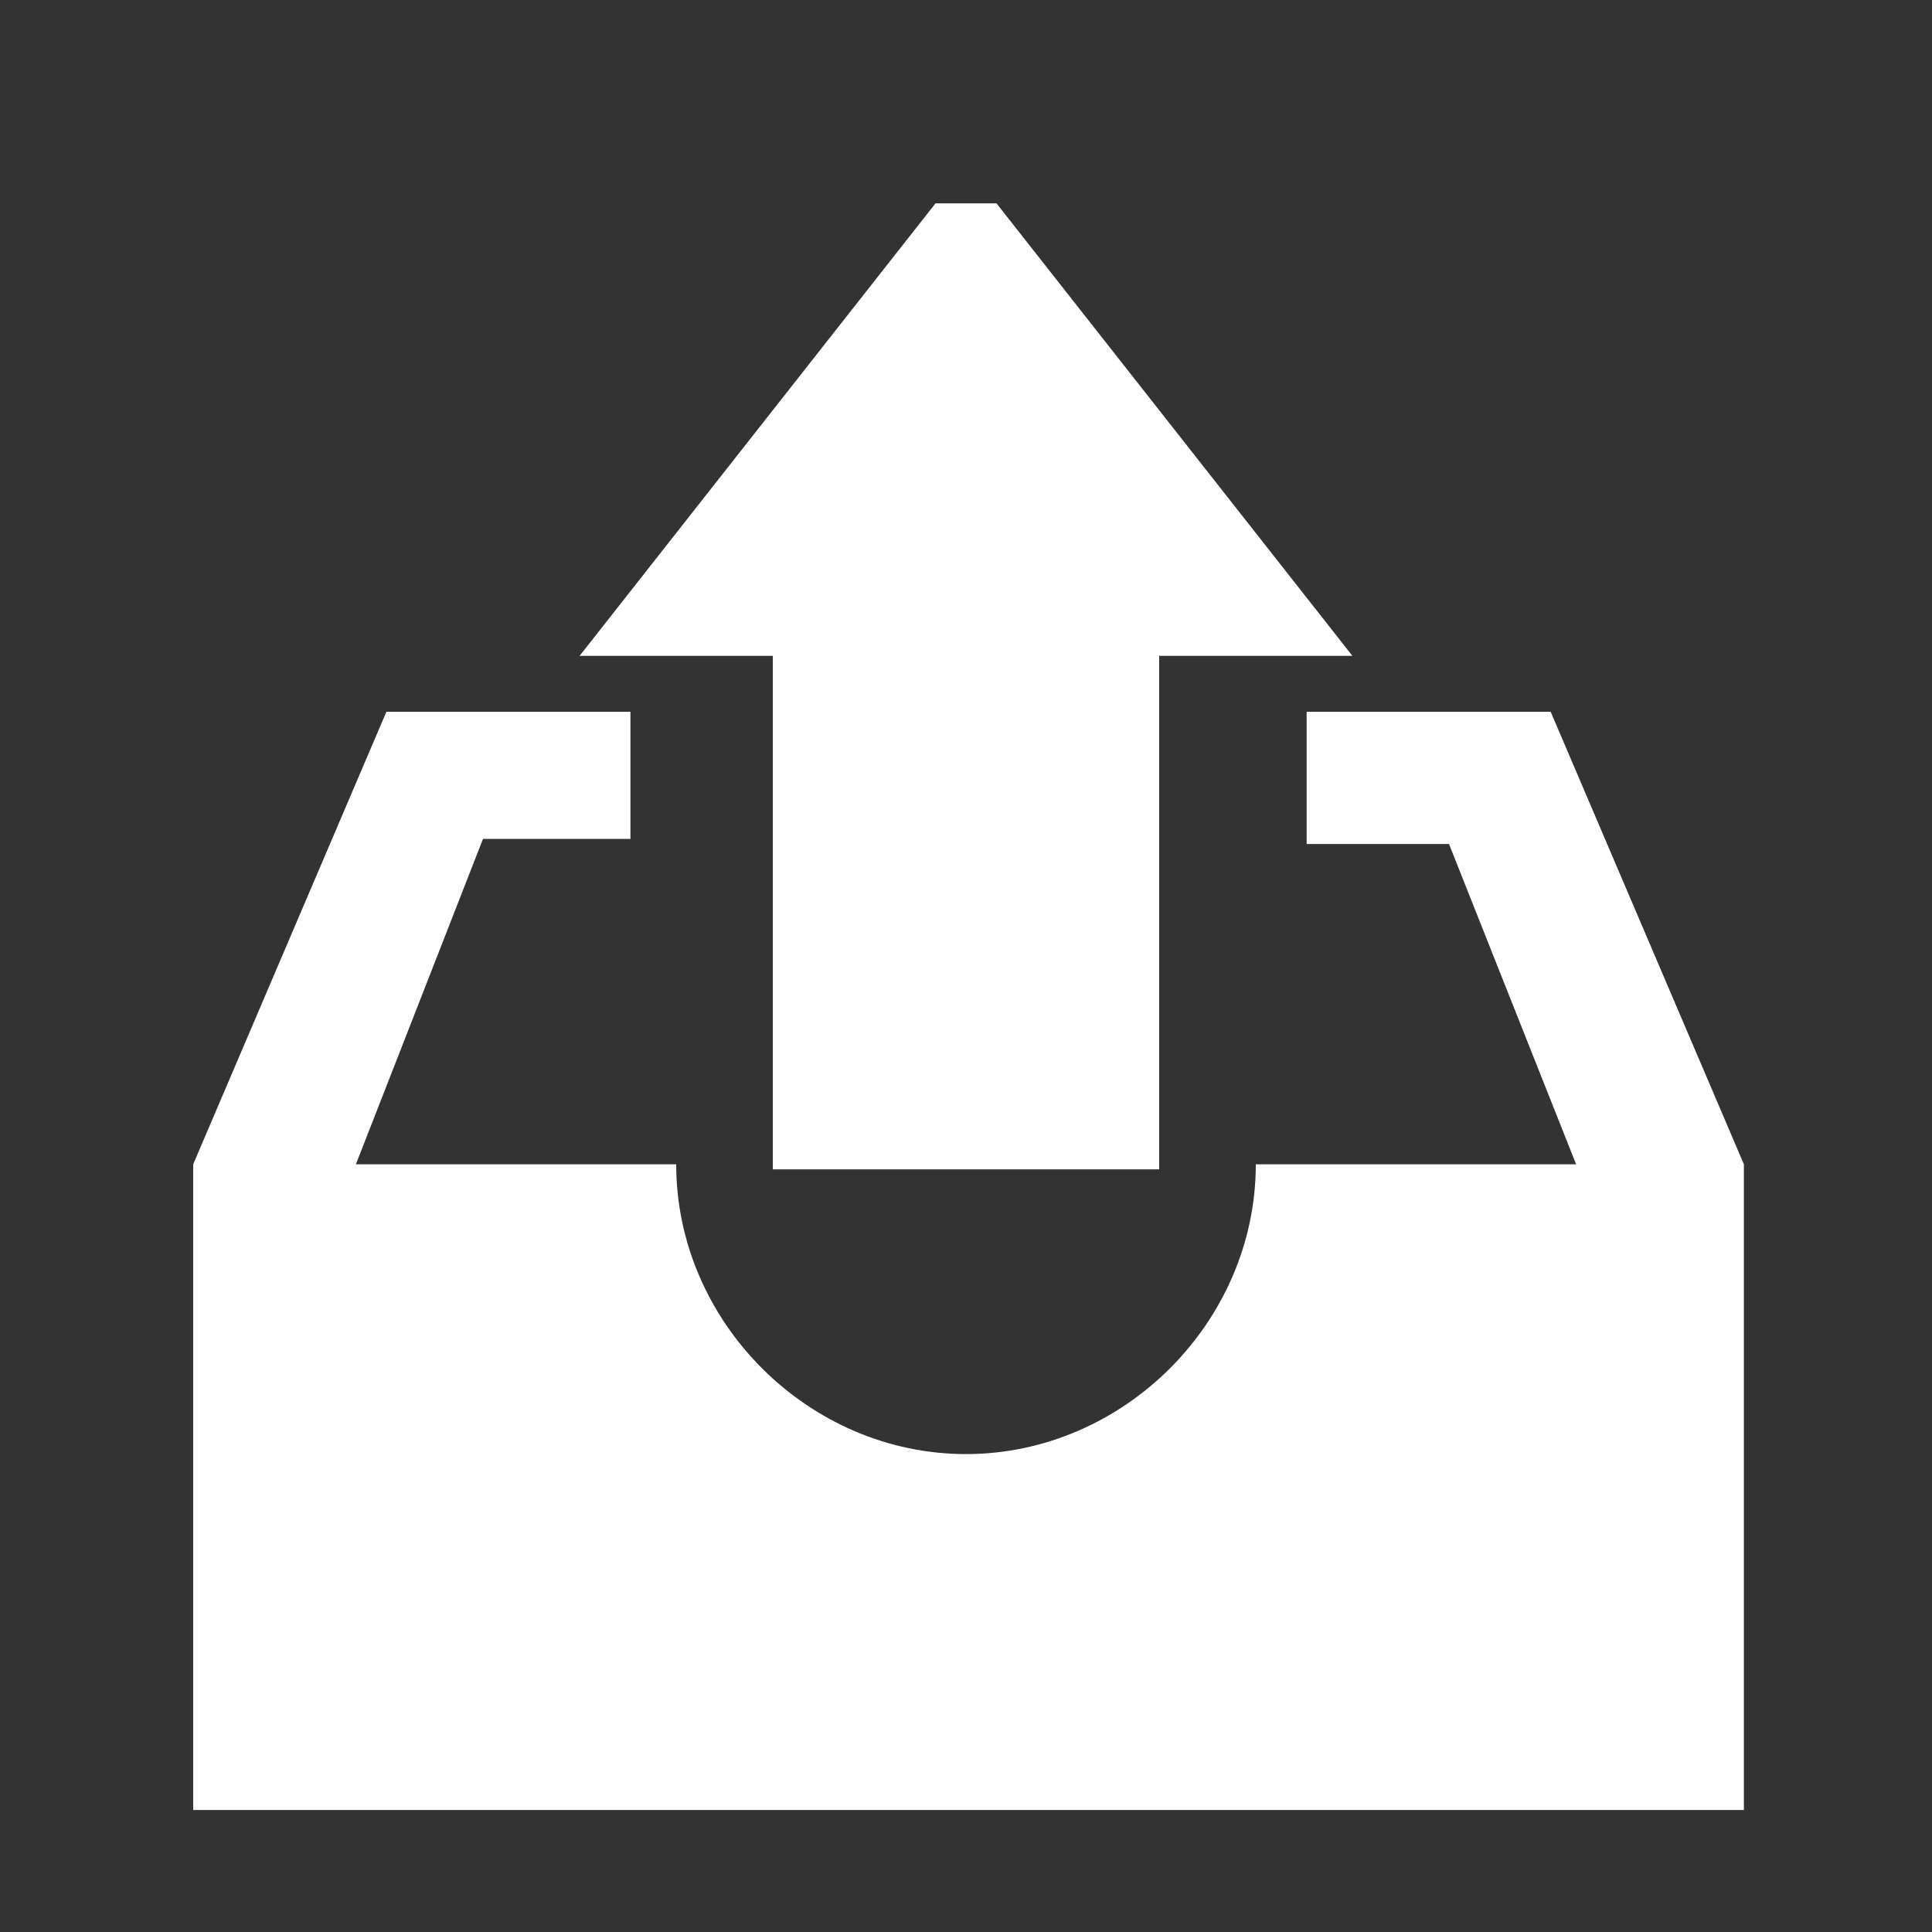 <svg xmlns="http://www.w3.org/2000/svg" viewBox="0 0 38 38">
<rect x="0" y="0" width="38" height="38" fill="#333333" stroke="none"/>
<g>
	<path fill="#fff" d="M3.8,22.9L7.6,14h4.8v2.5H9.5L7,22.9h6.3c0,3.1,2.6,5.7,5.7,5.7s5.7-2.6,5.7-5.7H31l-2.5-6.3h-2.8V14h4.8
		l3.8,8.9v12.7H3.8V22.9z"/>
	<polygon fill="#fff" points="19.6,4 26.6,12.9 22.8,12.9 22.8,23 15.2,23 15.2,12.9 11.4,12.9 18.4,4 	"/>
</g>
</svg>
